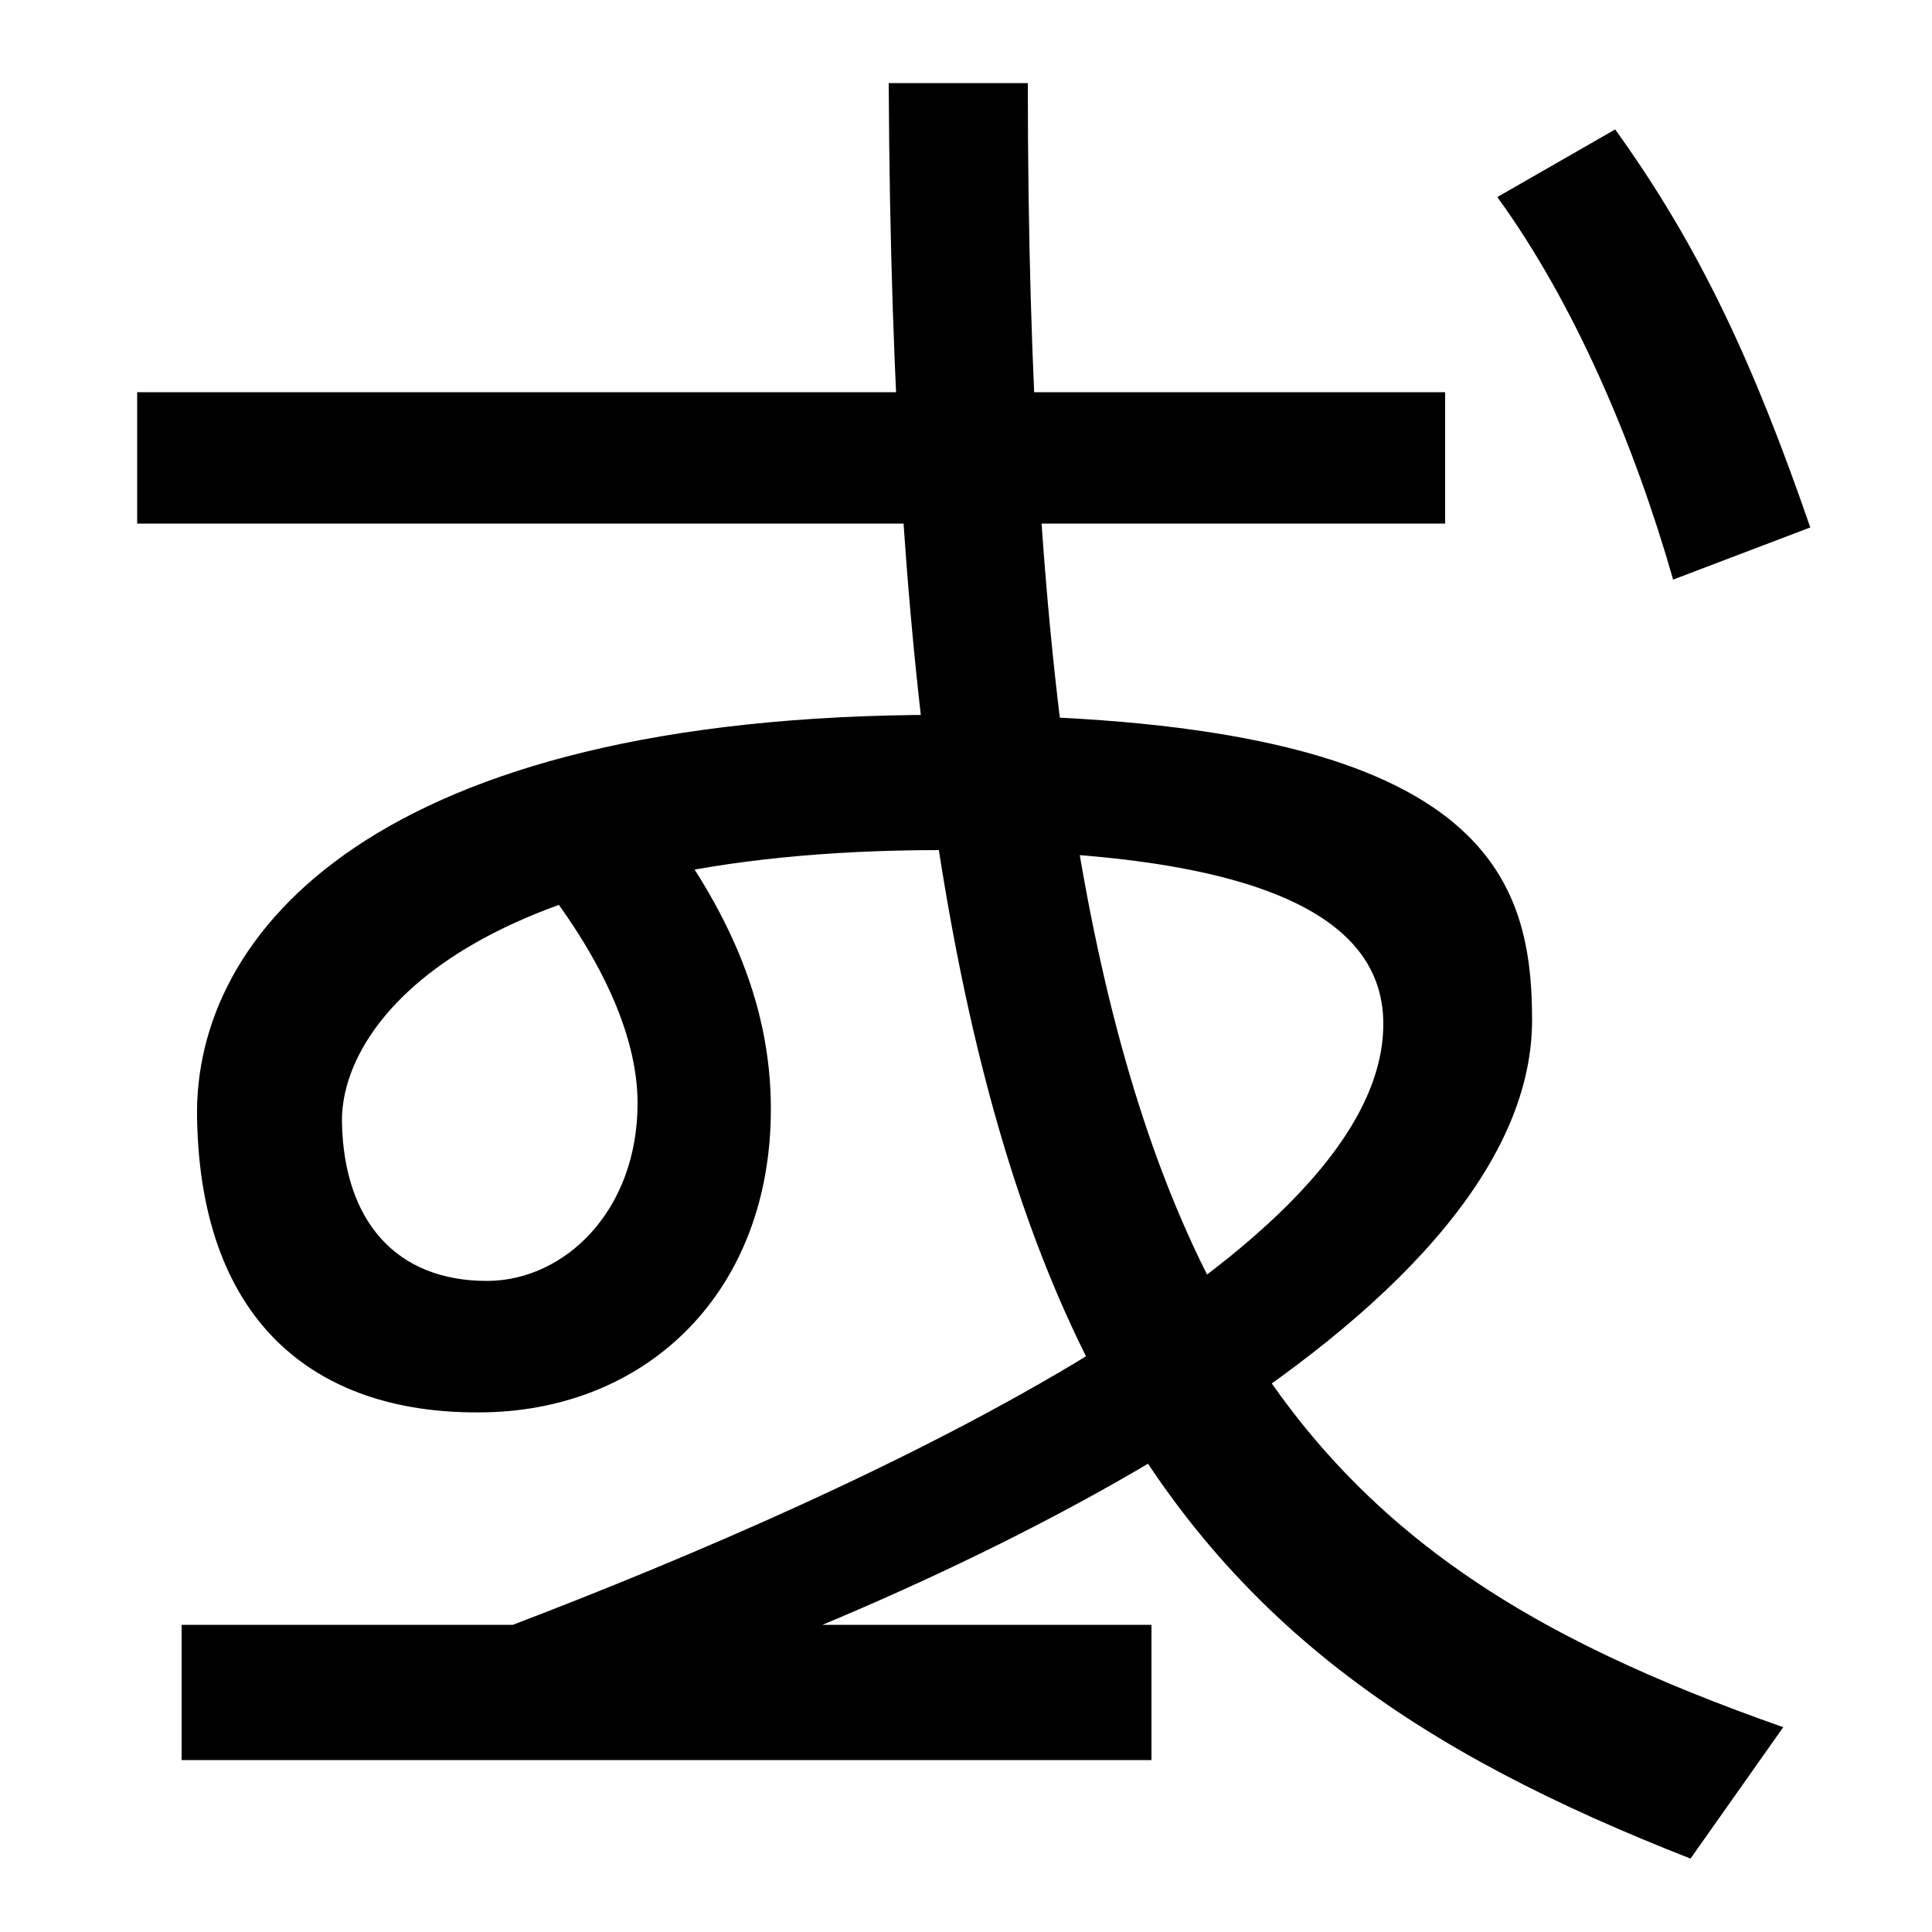 <svg xmlns="http://www.w3.org/2000/svg" width="1000" height="1000"><path d="M875 -82 923 -14C662 78 532 210 532 837H460C463 184 597 27 875 -82ZM94 -31H596V39H94ZM247 32 294 -10C491 54 793 196 793 352C793 429 767 510 487 510C194 510 100 397 102 301C104 193 166 147 252 149C336 151 399 212 399 306C399 362 376 414 331 469L276 429C310 387 330 345 330 309C330 253 292 217 252 217C205 217 178 248 177 299C176 352 247 440 487 440C669 440 716 398 716 350C716 226 423 98 247 32ZM71 609H748V677H71ZM866 580 937 607C908 691 880 752 836 813L775 778C815 723 846 650 866 580Z" transform="translate(0, 880) scale(1,-1)" /></svg>